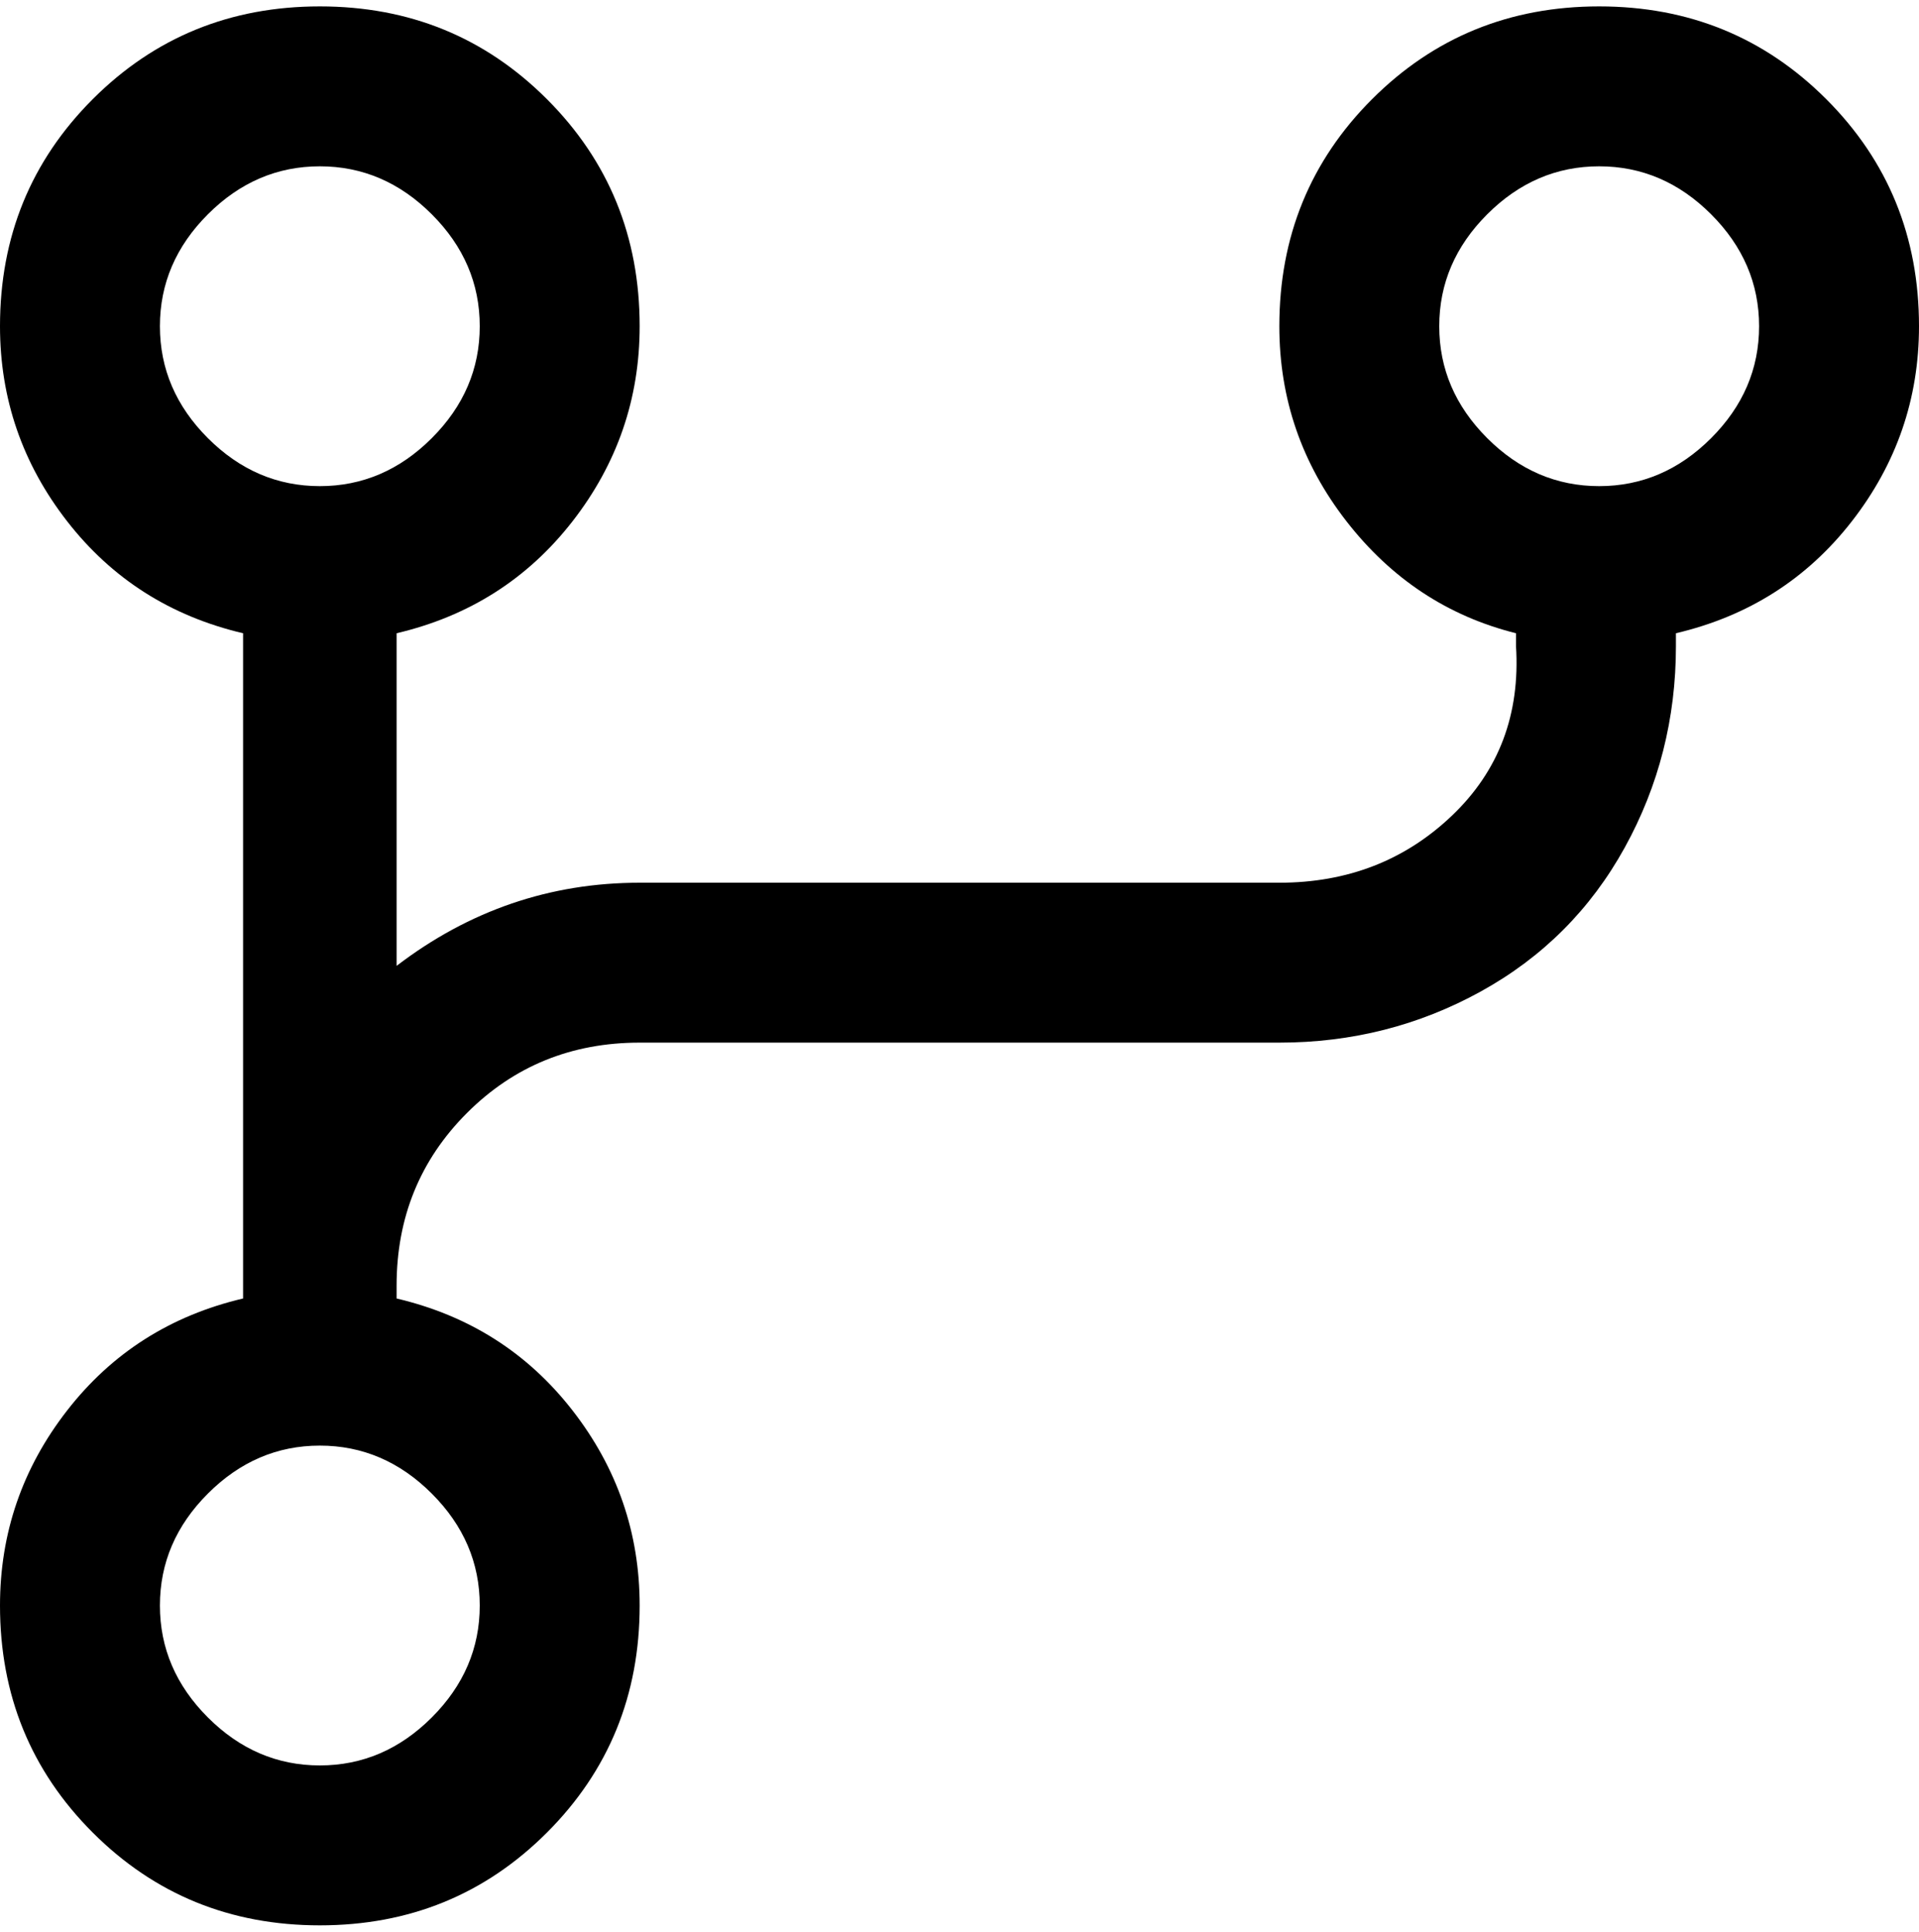 <svg viewBox="0 0 300 302.001" xmlns="http://www.w3.org/2000/svg"><path d="M300 51q0-21-14.5-35.5T250 1q-21 0-35.5 14.5T200 51q0 17 10.5 30.5T237 99v2q1 16-10 26.5T200 138H100q-21 0-38 13V99q17-4 27.5-17.5T100 51q0-21-14.5-35.5T50 1Q29 1 14.5 15.5T0 51q0 17 10.5 30.5T38 99v104q-17 4-27.5 17.5T0 251q0 21 14.5 35.5T50 301q21 0 35.5-14.5T100 251q0-17-10.5-30.5T62 203v-2q0-16 11-27t27-11h100q17 0 31.5-8t22.5-22.5q8-14.5 8-31.5v-2q17-4 27.5-17.5T300 51zM25 51q0-10 7.5-17.5T50 26q10 0 17.5 7.5T75 51q0 10-7.5 17.5T50 76q-10 0-17.5-7.5T25 51zm50 200q0 10-7.5 17.5T50 276q-10 0-17.5-7.5T25 251q0-10 7.5-17.5T50 226q10 0 17.5 7.5T75 251zM250 76q-10 0-17.5-7.5T225 51q0-10 7.5-17.5T250 26q10 0 17.5 7.5T275 51q0 10-7.5 17.5T250 76z"/></svg>